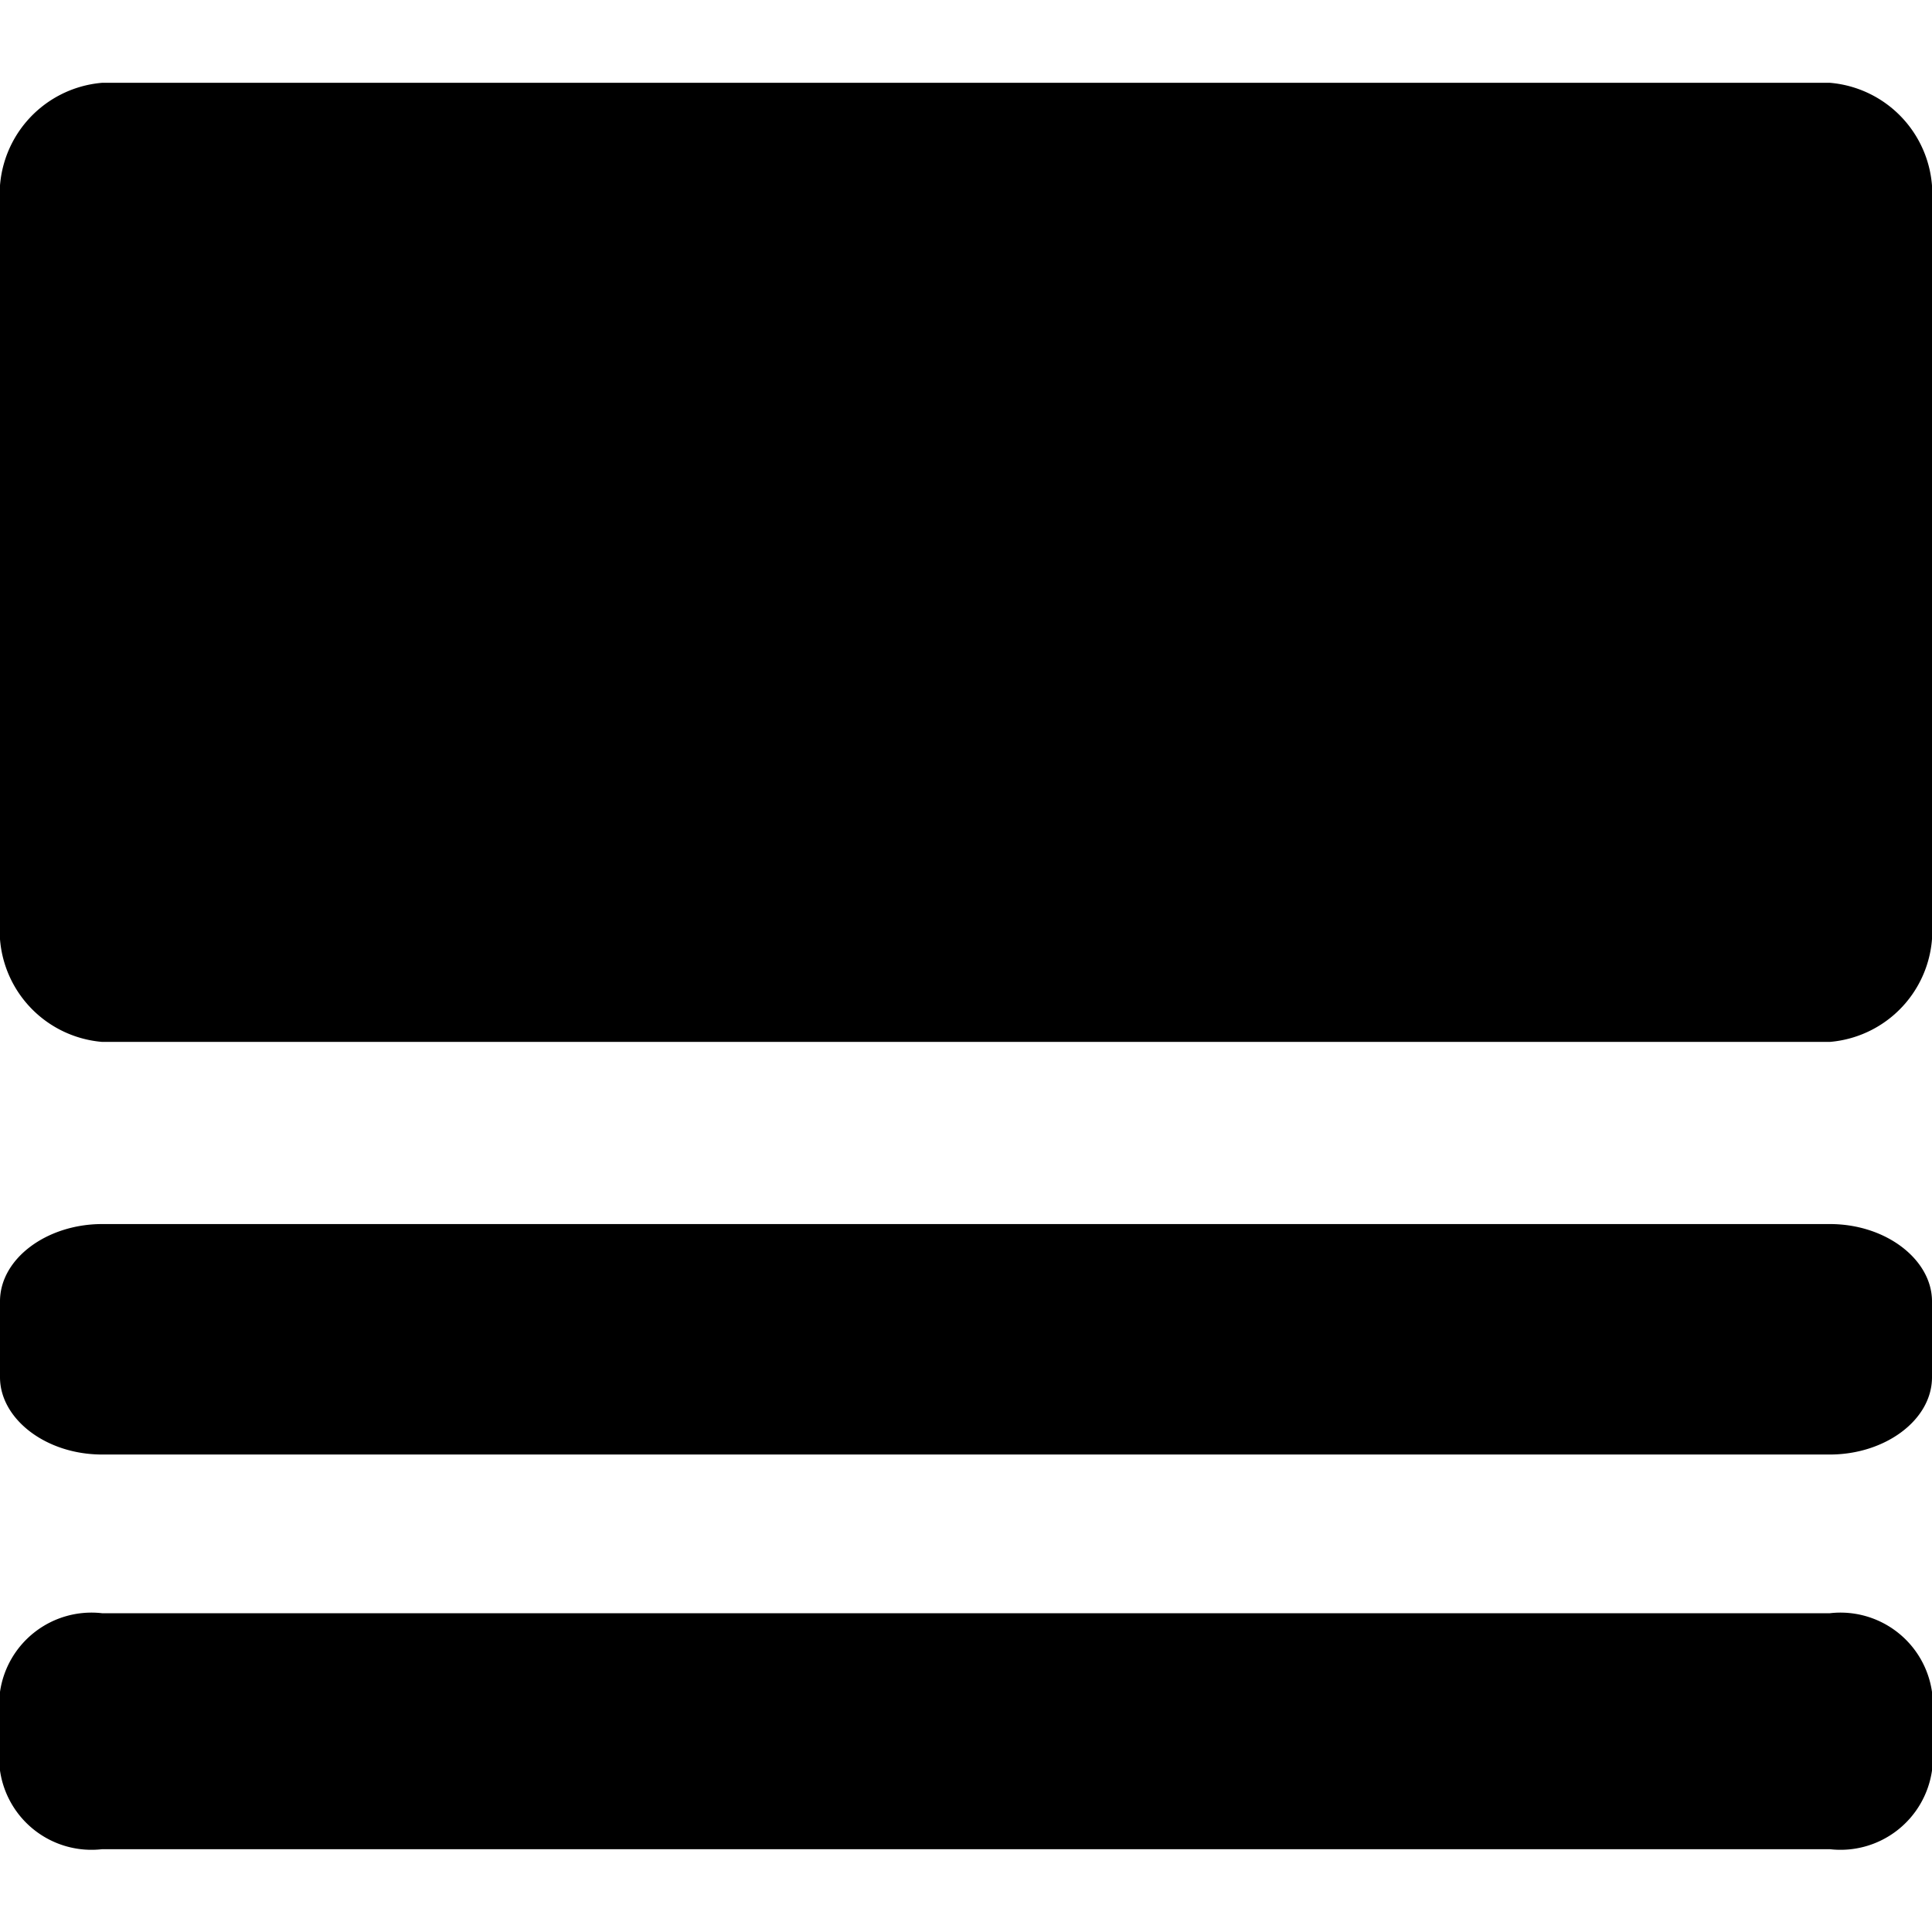 <svg data-tags="card, content, view, layout" xmlns="http://www.w3.org/2000/svg" viewBox="0 0 14 14"><path d="M.74 13.4h12.52a.67.67 0 00.74-.57v-.57a.67.67 0 00-.74-.57H.74a.67.67 0 00-.74.57v.57a.67.67 0 00.74.57zM13.26.6H.74a.81.81 0 00-.74.87v5.21a.81.81 0 00.74.87h12.52a.81.81 0 00.74-.87V1.47a.81.81 0 00-.74-.87zM0 9.43v.55c0 .3.33.56.74.56h12.52c.4 0 .74-.25.74-.56v-.55c0-.3-.33-.56-.74-.56H.74c-.4 0-.74.25-.74.56z"/></svg>